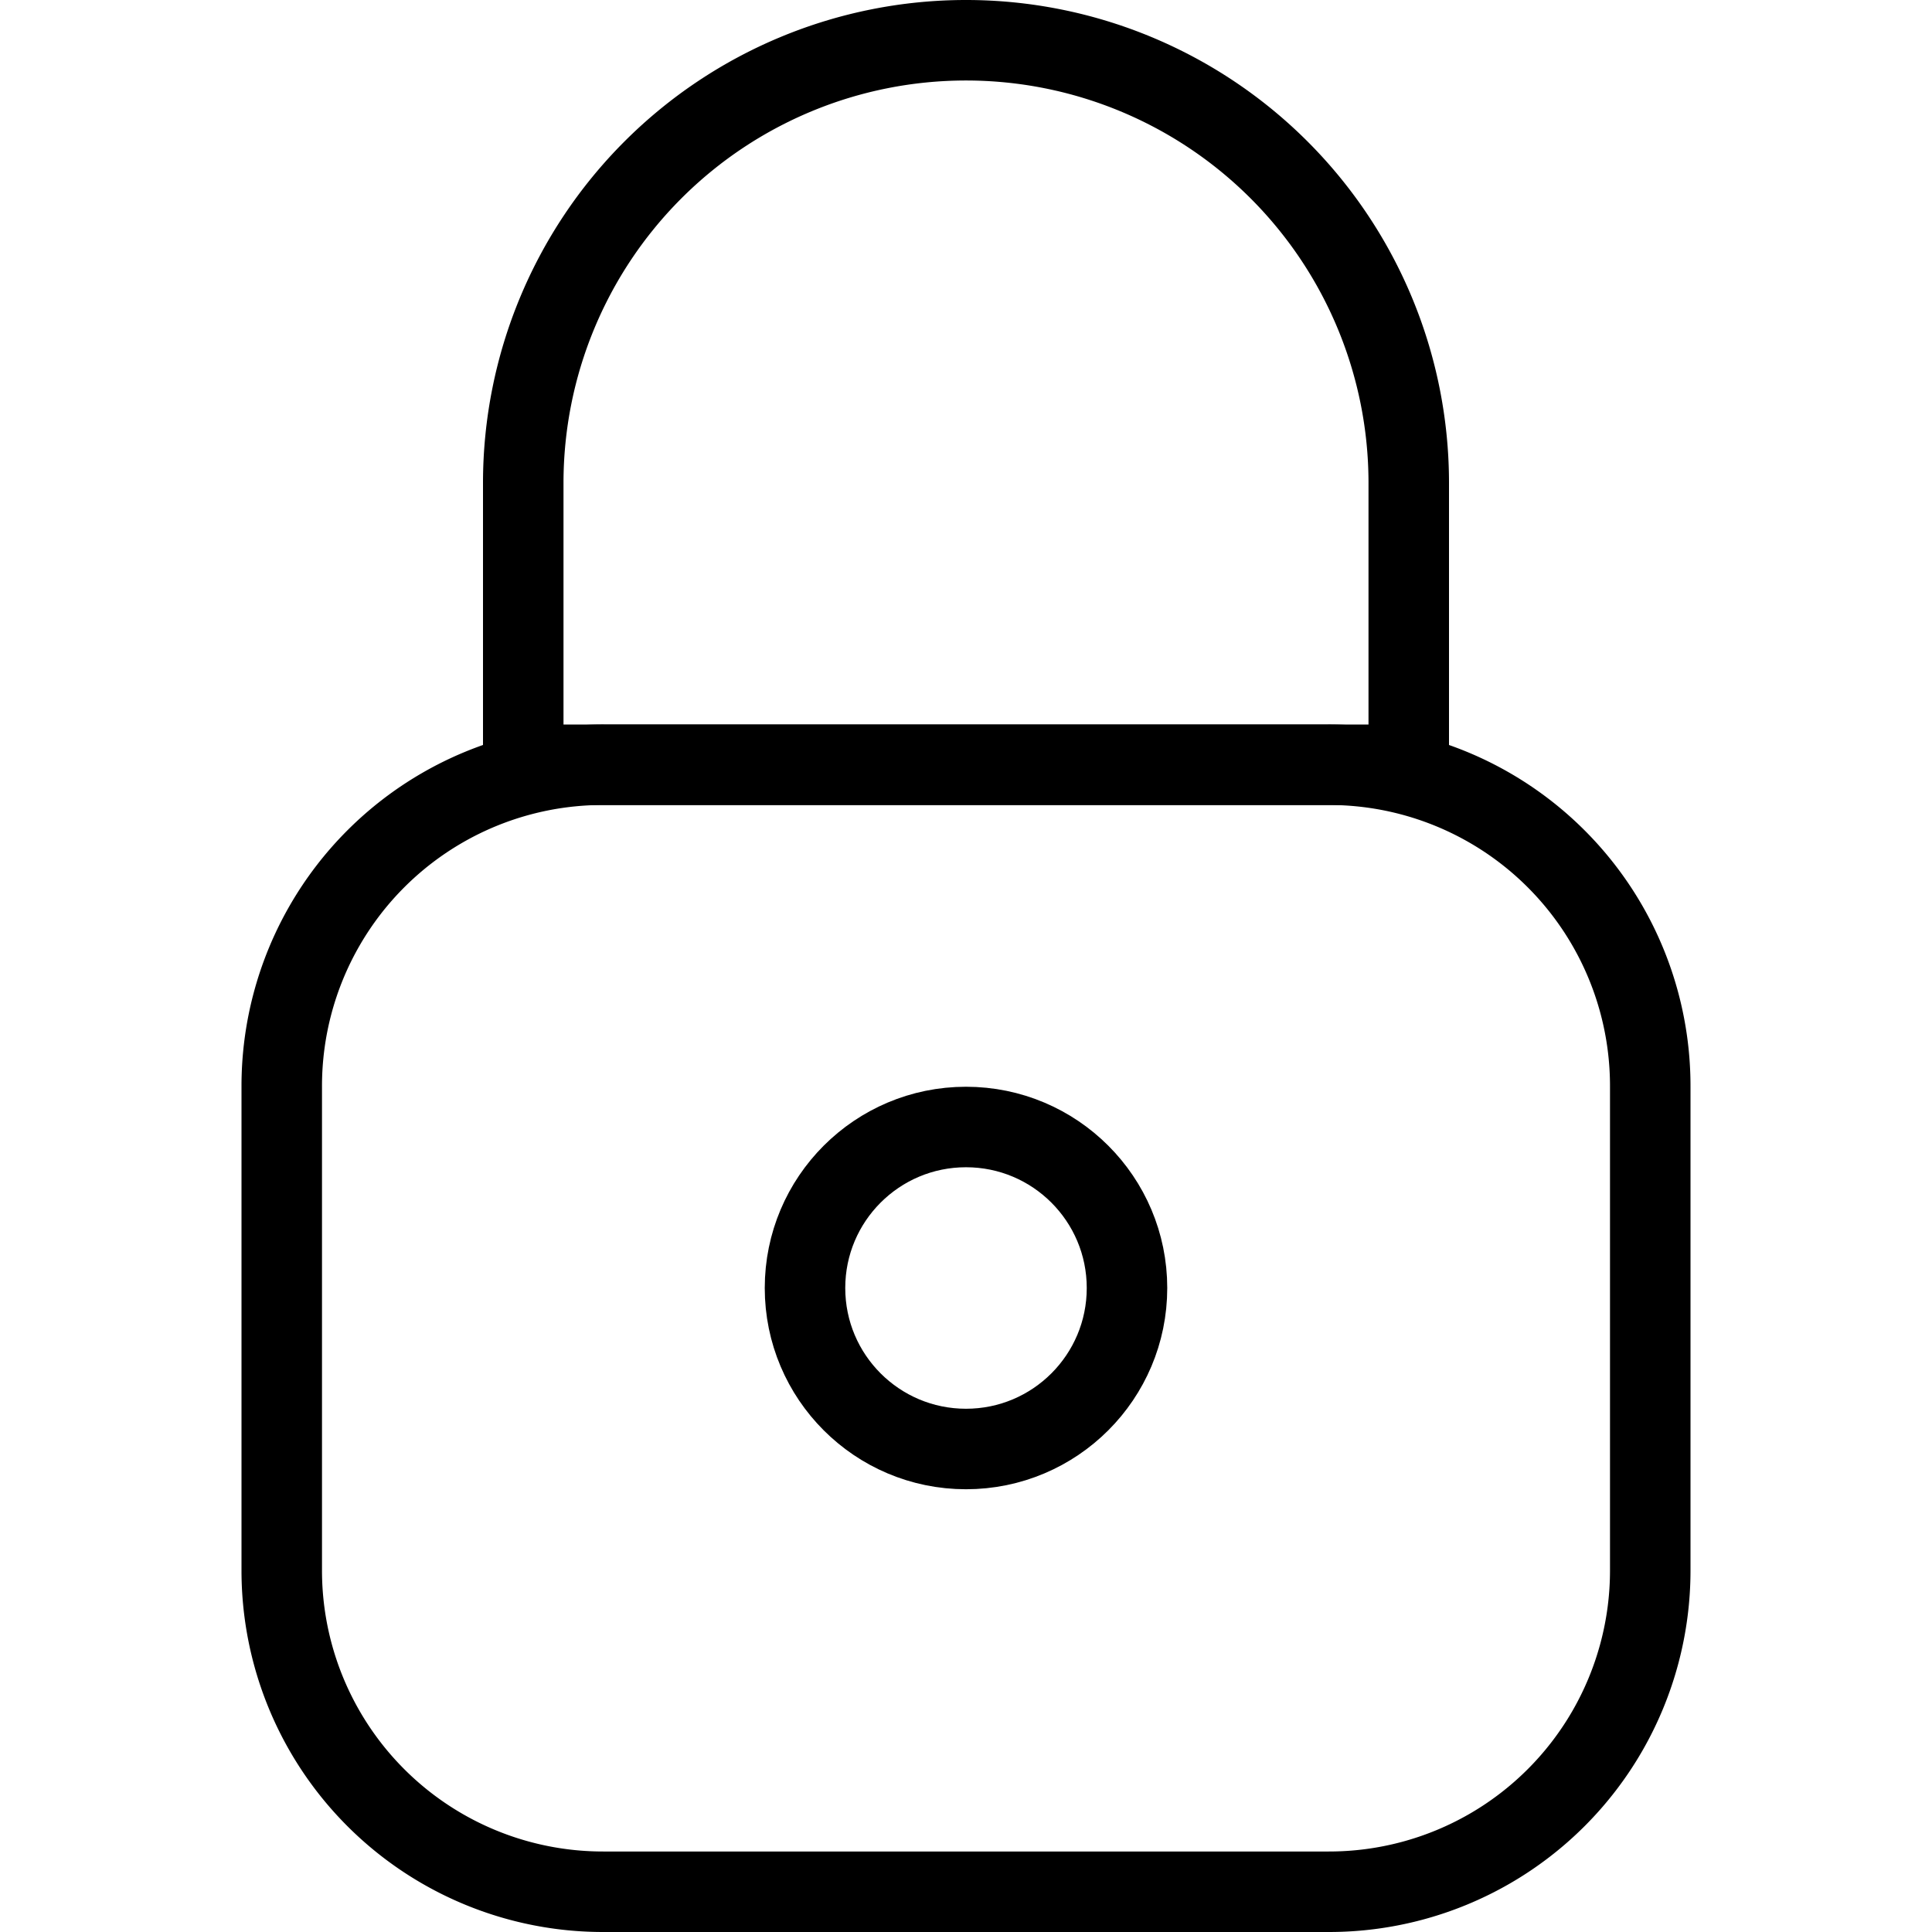 <svg xmlns="http://www.w3.org/2000/svg" viewBox="0 0 144 144"><circle cx="72" cy="96" r="12" style="fill:none;stroke:#000;stroke-linejoin:round;stroke-width:6px"/><path d="M123,81A23.942,23.942,0,0,0,99,57H45A23.942,23.942,0,0,0,21,81v36a23.942,23.942,0,0,0,24,24H99a23.942,23.942,0,0,0,24-24Z" style="fill:none;stroke:#000;stroke-linejoin:round;stroke-width:6px"/><path d="M39,36a33,33,0,0,1,66,0V57H39Z" style="fill:none;stroke:#000;stroke-linejoin:round;stroke-width:6px"/><rect width="144" height="144" style="fill:none"/></svg>